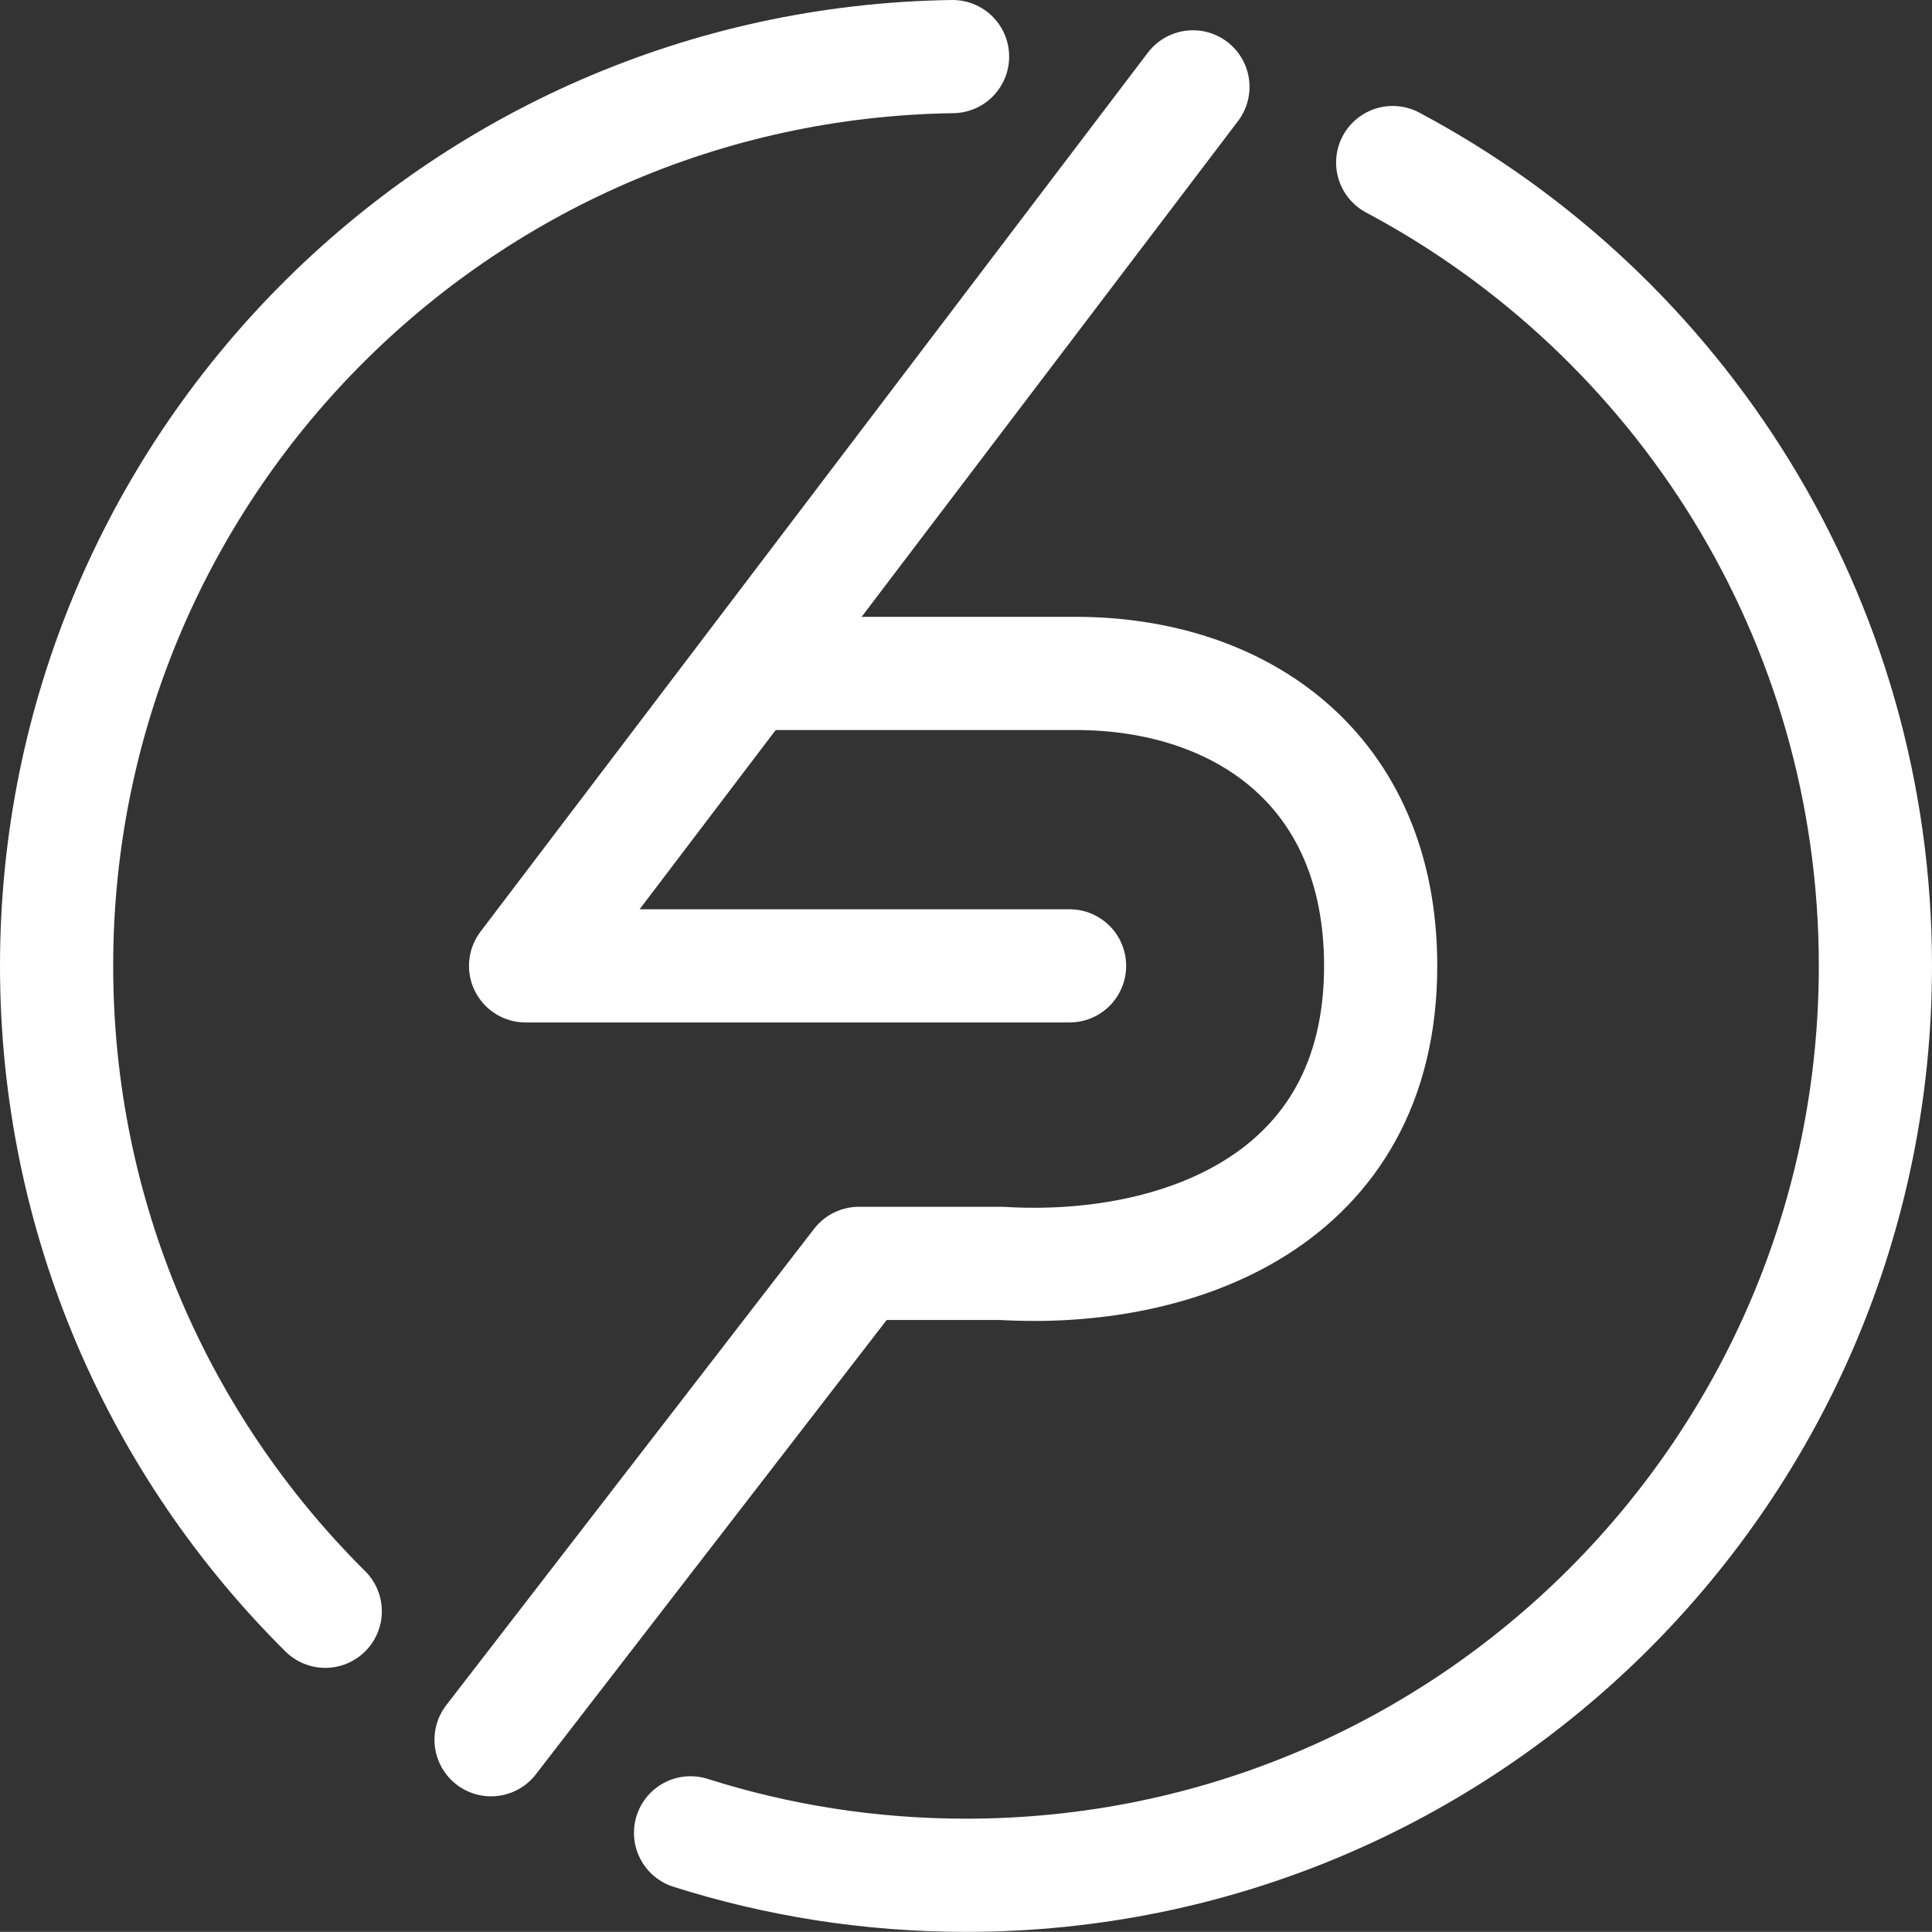 <?xml version="1.0" encoding="UTF-8"?>
<svg id="Layer_2" data-name="Layer 2" xmlns="http://www.w3.org/2000/svg" viewBox="0 0 136.56 136.55">
  <rect x="0" y="0" width="136.56" height="136.55" fill="#333333" stroke="none"/>
  <defs>
    <style>
      .cls-1 {
        stroke-miterlimit: 10;
      }

      .cls-1, .cls-2 {
        fill: none;
        stroke: #fff;
        stroke-linecap: round;
        stroke-width: 8px;
      }

      .cls-2 {
        stroke-linejoin: round;
      }
    </style>
  </defs>
  <g id="Template">
    <path class="cls-1" d="M98.44,11.49c20.3,10.81,34.12,32.18,34.12,56.78,0,35.5-28.78,64.28-64.28,64.28-6.79,0-13.33-1.05-19.47-3"/>
    <path class="cls-1" d="M22.99,113.89c-11.73-11.65-18.99-27.78-18.99-45.62C4,33.09,32.27,4.51,67.33,4"/>
    <g>
      <polyline class="cls-2" points="69.41 68.27 75.6 68.27 37.15 68.27 84.32 6.14"/>
      <path class="cls-2" d="M34.71,122.97l26-33.67h10.07c12.32,.74,26.81-4.33,26.81-21.02,0-14-10-20.68-21.56-20.68,0,0-22.67,0-22.67,0"/>
    </g>
  </g>
</svg>